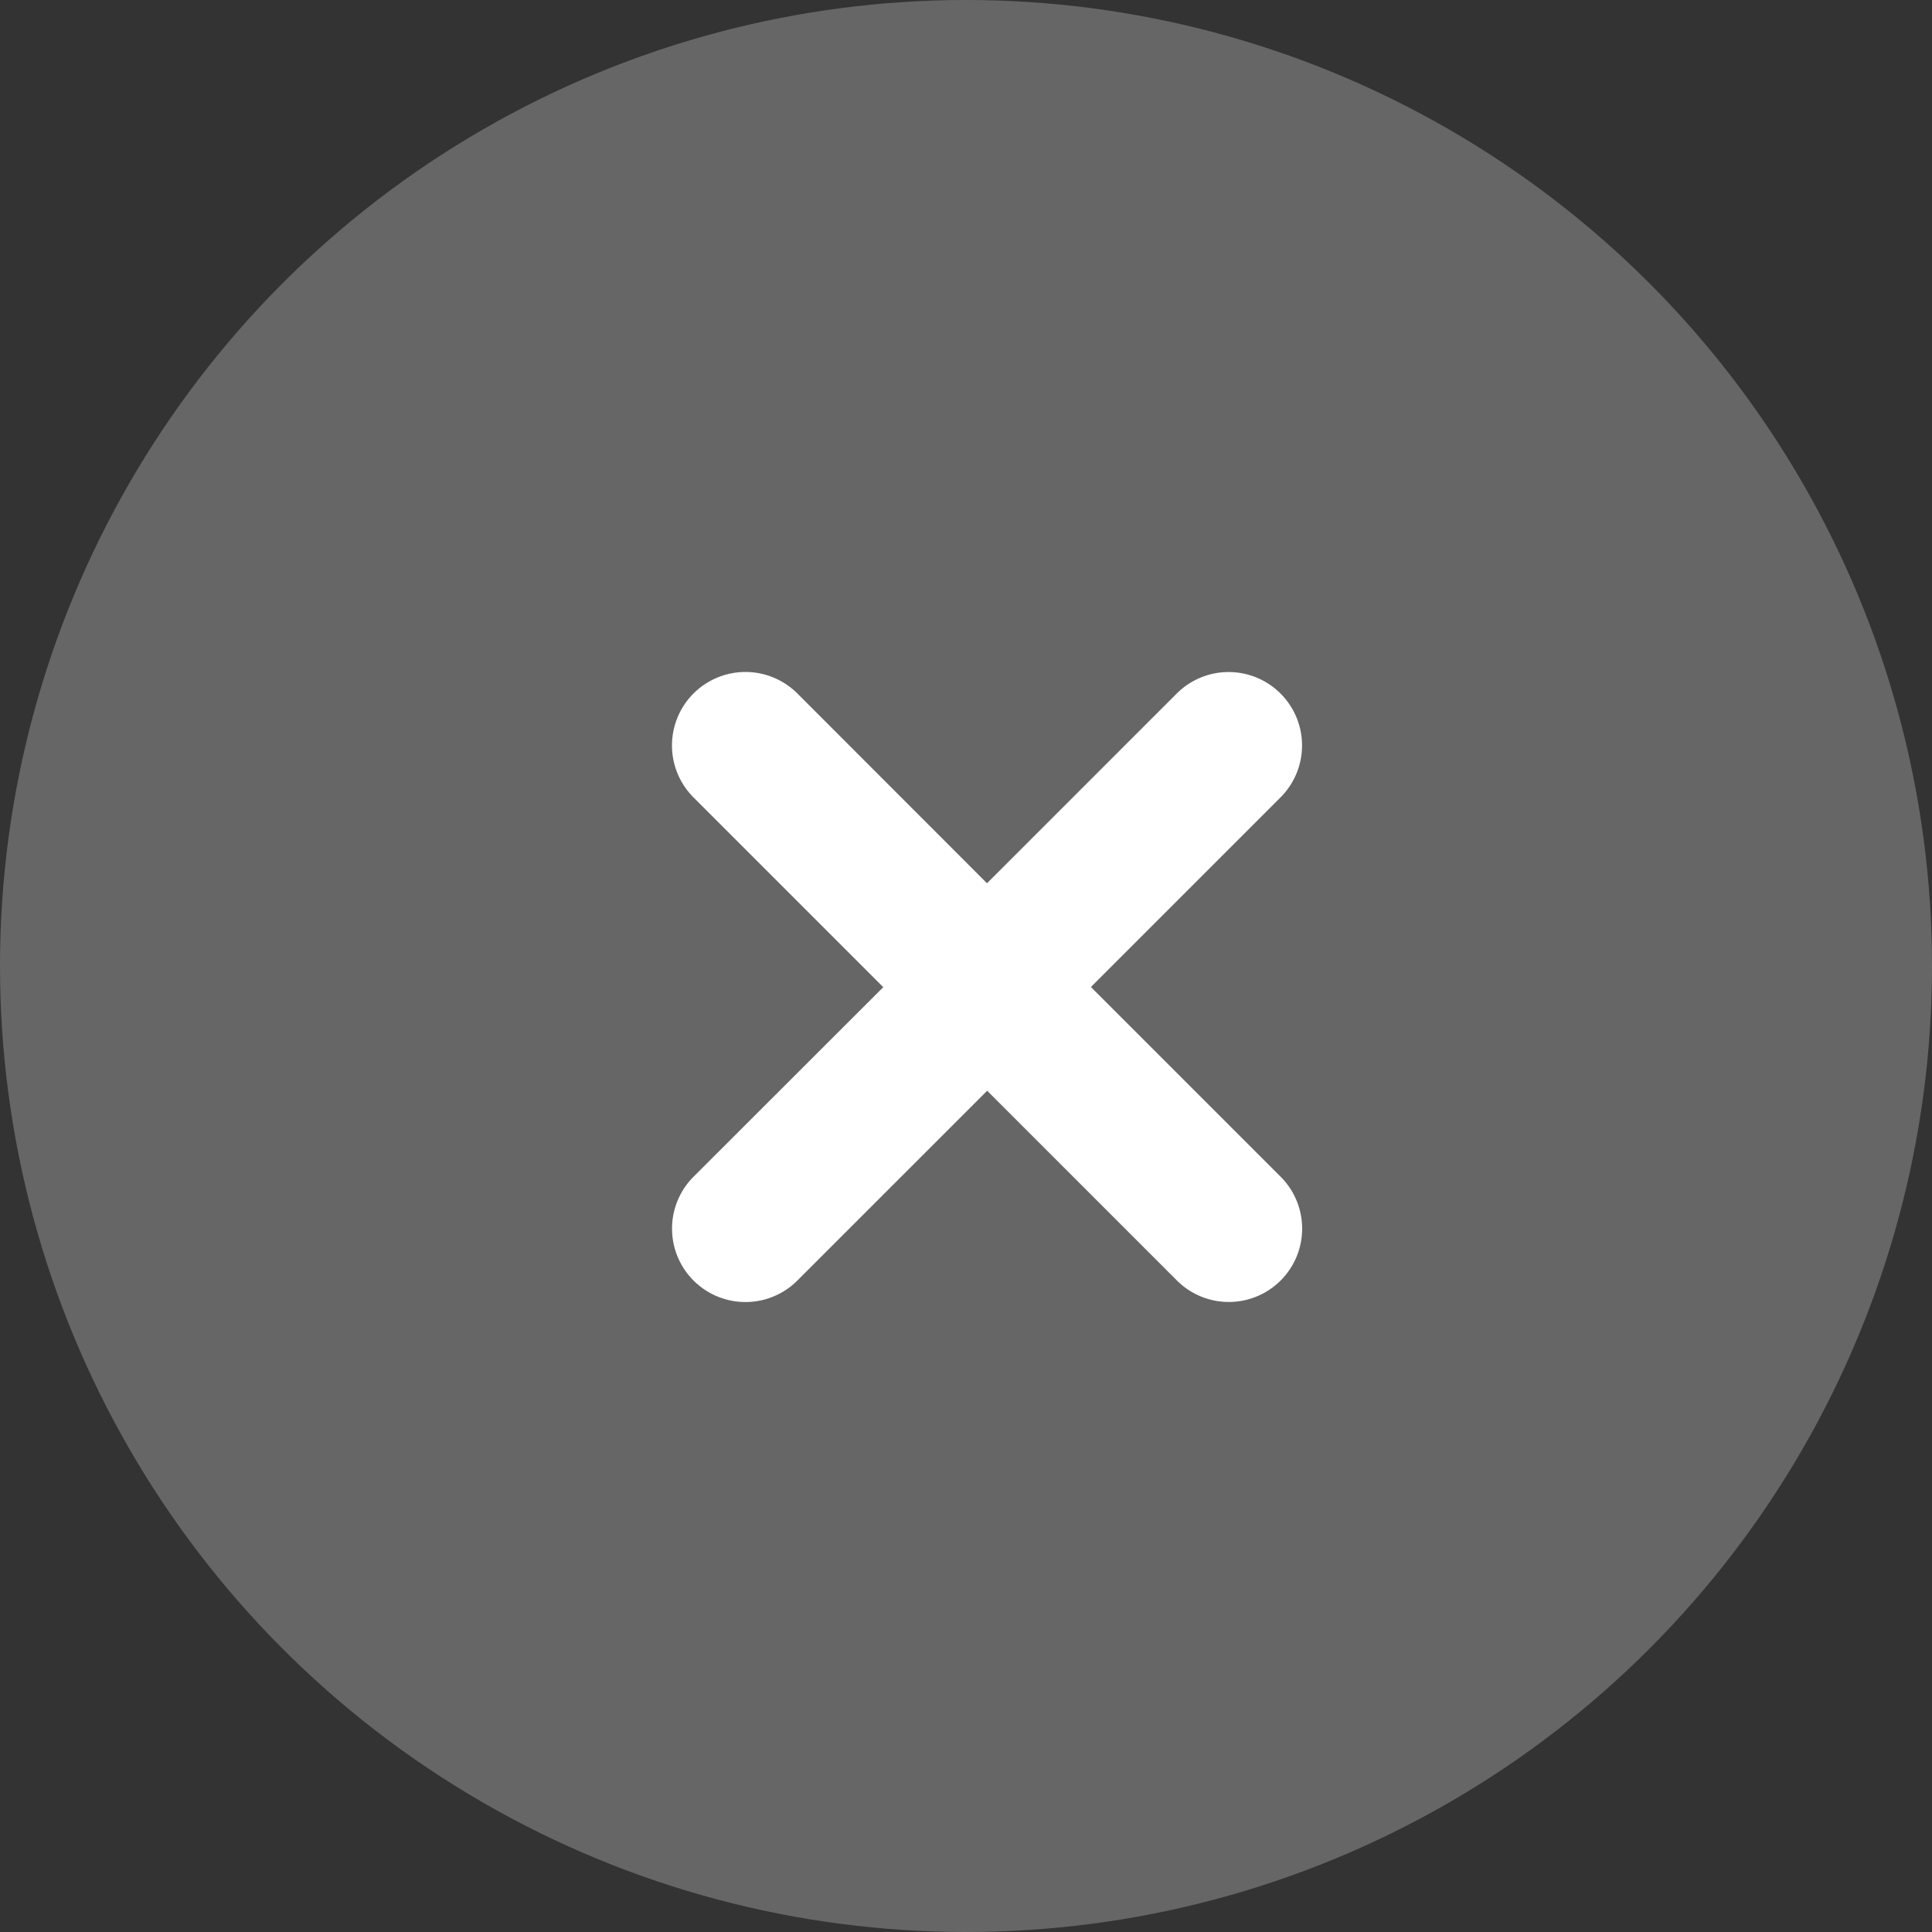 <svg xmlns="http://www.w3.org/2000/svg" width="23" height="23" viewBox="0 0 23 23">
  <rect x="0" y="0" width="23" height="23" fill="#333333" stroke="none"/>
  <g id="Group_1095" data-name="Group 1095" transform="translate(-326 -335)">
    <circle id="Ellipse_11" data-name="Ellipse 11" cx="11.5" cy="11.5" r="11.5" transform="translate(326 335)" fill="#fff" opacity="0.25"/>
    <path id="Path_4491" data-name="Path 4491" d="M14.951,7.963a.874.874,0,0,0-1.235,0l-2.259,2.259L9.2,7.963A.873.873,0,1,0,7.963,9.2l2.259,2.259L7.963,13.716A.873.873,0,1,0,9.2,14.951l2.259-2.259,2.259,2.259a.873.873,0,1,0,1.235-1.235l-2.259-2.259L14.951,9.2A.874.874,0,0,0,14.951,7.963Z" transform="translate(326.293 335.293)" fill="#fff"/>
  </g>
</svg>
